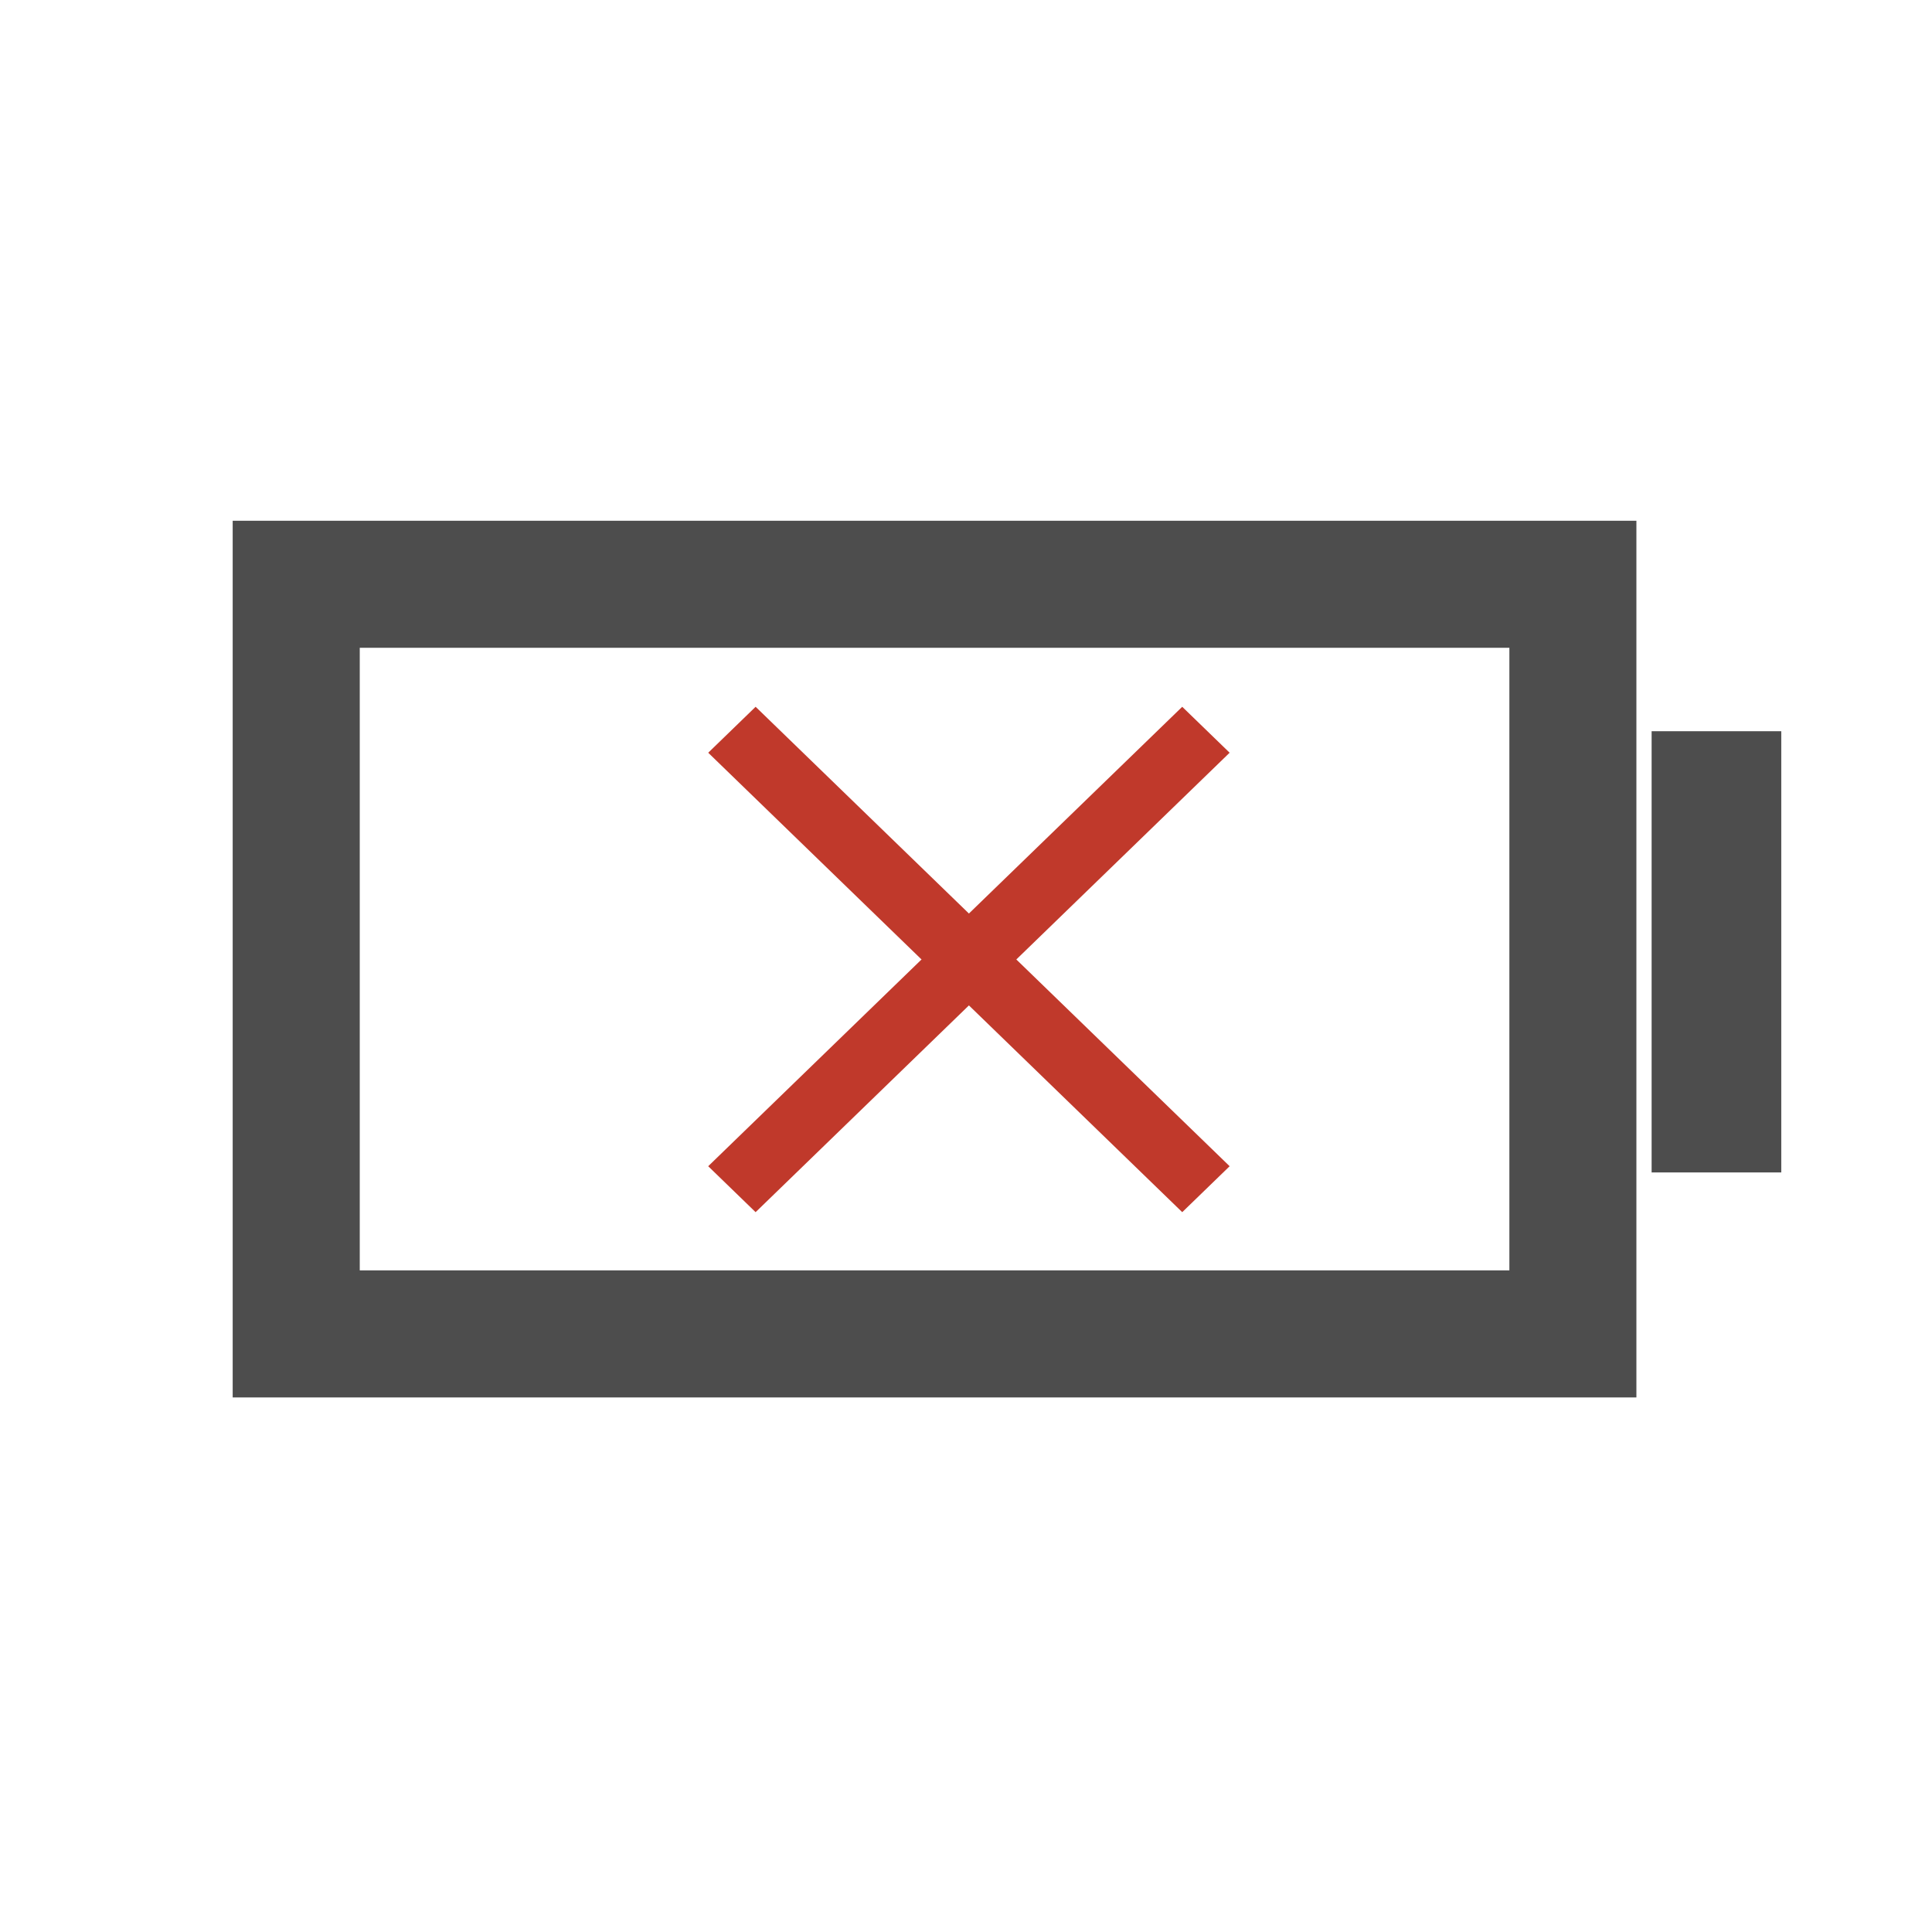 <?xml version="1.0" encoding="UTF-8" standalone="no"?>
<!-- Created with Inkscape (http://www.inkscape.org/) -->

<svg
   xmlns:dc="http://purl.org/dc/elements/1.1/"
   xmlns:cc="http://creativecommons.org/ns#"
   xmlns:rdf="http://www.w3.org/1999/02/22-rdf-syntax-ns#"
   xmlns:svg="http://www.w3.org/2000/svg"
   xmlns="http://www.w3.org/2000/svg"
   xmlns:xlink="http://www.w3.org/1999/xlink"
   xmlns:sodipodi="http://sodipodi.sourceforge.net/DTD/sodipodi-0.dtd"
   xmlns:inkscape="http://www.inkscape.org/namespaces/inkscape"
   version="1.0"
   width="48"
   height="48"
   id="svg2"
   style="display:inline"
   inkscape:version="0.48.4 r9939"
   sodipodi:docname="gpm-primary-000.svg">
  <sodipodi:namedview
     pagecolor="#ffffff"
     bordercolor="#666666"
     borderopacity="1"
     objecttolerance="10"
     gridtolerance="10"
     guidetolerance="10"
     inkscape:pageopacity="0"
     inkscape:pageshadow="2"
     inkscape:window-width="1024"
     inkscape:window-height="714"
     id="namedview26"
     showgrid="false"
     inkscape:zoom="6.9532167"
     inkscape:cx="48.09371"
     inkscape:cy="25.009472"
     inkscape:window-x="0"
     inkscape:window-y="32"
     inkscape:window-maximized="1"
     inkscape:current-layer="svg2" />
  <defs
     id="defs4">
    <linearGradient
       id="linearGradient4081">
      <stop
         id="stop4083"
         style="stop-color:#aaaaaa;stop-opacity:1"
         offset="0" />
      <stop
         id="stop4085"
         style="stop-color:#f0f0f0;stop-opacity:1"
         offset="1" />
    </linearGradient>
    <linearGradient
       x1="39"
       y1="72"
       x2="39.196"
       y2="24.267"
       id="linearGradient3763"
       xlink:href="#linearGradient4081"
       gradientUnits="userSpaceOnUse" />
    <linearGradient
       x1="11"
       y1="11.016"
       x2="19"
       y2="11.016"
       id="linearGradient2927"
       xlink:href="#linearGradient3183"
       gradientUnits="userSpaceOnUse"
       gradientTransform="matrix(0,-3,2.965,0,13.336,19)" />
    <linearGradient
       id="linearGradient3183">
      <stop
         id="stop3185"
         style="stop-color:#c80000;stop-opacity:1"
         offset="0" />
      <stop
         id="stop3187"
         style="stop-color:#f3604d;stop-opacity:1"
         offset="1" />
    </linearGradient>
  </defs>
  <path
     style="fill:#4d4d4d;fill-opacity:1;stroke:none;display:inline"
     d="M 5.781 12.938 L 5.781 34.719 L 40.656 34.719 L 40.656 12.938 L 5.781 12.938 z M 8.938 16.094 L 37.5 16.094 L 37.5 31.562 L 8.938 31.562 L 8.938 16.094 z "
     id="rect3007" />
  <rect
     y="18.167"
     x="41.034"
     height="10.962"
     width="3.221"
     id="rect3009-2"
     style="fill:#4d4d4d;fill-opacity:1;stroke:none;display:inline" />
  <g
     id="g3809"
     transform="matrix(0.455,0,0,0.441,7.51,2.673)"
     style="fill:#c0392b;fill-opacity:1;stroke:none">
    <rect
       transform="matrix(0.707,-0.707,0.707,0.707,0,0)"
       y="41.38"
       x="-10.028"
       height="36.61"
       width="3.661"
       id="rect3782"
       style="color:#000000;fill:#c0392b;fill-opacity:1;fill-rule:evenodd;stroke:none;stroke-width:1.4;marker:none;visibility:visible;display:inline;overflow:visible;enable-background:accumulate" />
    <rect
       transform="matrix(0.707,0.707,-0.707,0.707,0,0)"
       y="-10.107"
       x="57.854"
       height="36.61"
       width="3.661"
       id="rect3782-3"
       style="color:#000000;fill:#c0392b;fill-opacity:1;fill-rule:evenodd;stroke:none;stroke-width:1.4;marker:none;visibility:visible;display:inline;overflow:visible;enable-background:accumulate" />
  </g>
</svg>

